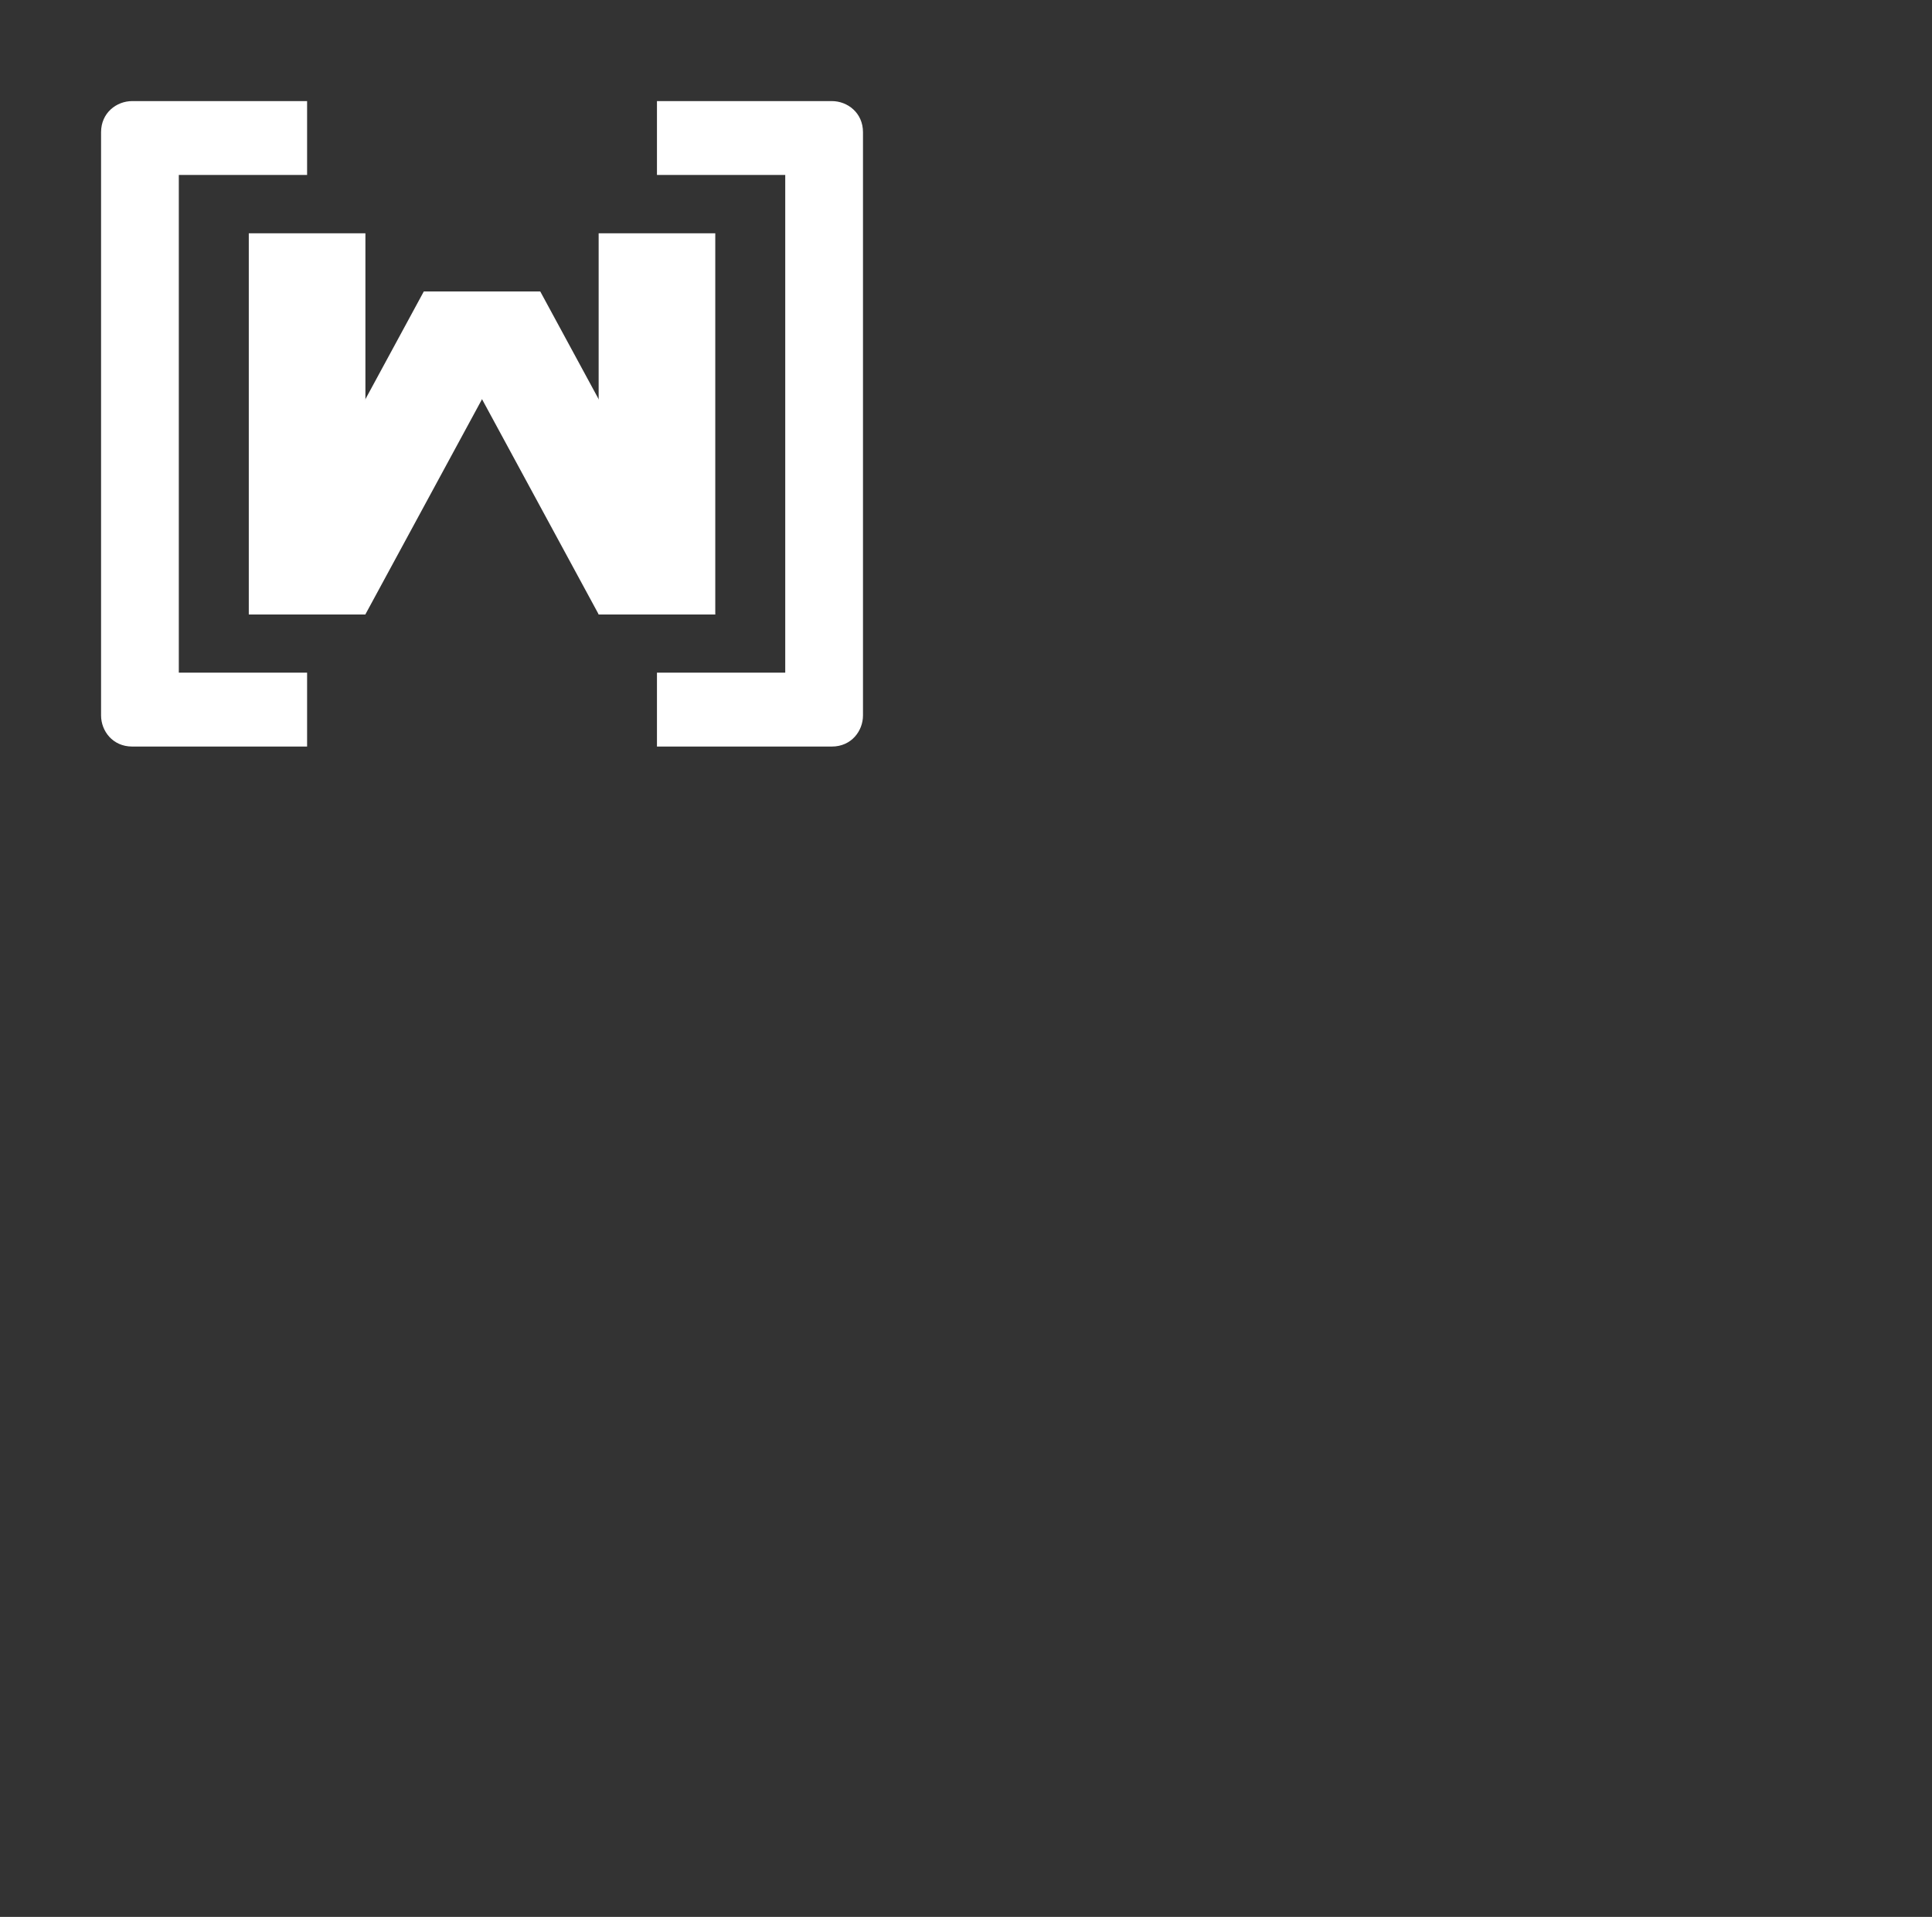 <?xml version="1.0" encoding="utf-8"?>
<!-- Generator: Adobe Illustrator 17.1.0, SVG Export Plug-In . SVG Version: 6.00 Build 0)  -->
<!DOCTYPE svg PUBLIC "-//W3C//DTD SVG 1.1//EN" "http://www.w3.org/Graphics/SVG/1.1/DTD/svg11.dtd">
<svg version="1.1" id="Layer_1" xmlns="http://www.w3.org/2000/svg" xmlns:xlink="http://www.w3.org/1999/xlink" x="0px" y="0px"
	 viewBox="78.3 194.2 49.7 49.3" enable-background="new 78.3 194.2 49.7 49.3" xml:space="preserve">
<rect x="78.3" y="194.2" width="49.7" height="49.3" fill="#333333" stroke="none"/>
<path fill="#FFFFFF" d="M84.7,200.2h3v9.8h-3L84.7,200.2z"/>
<path fill="#FFFFFF" d="M93.7,200.2h3v9.8h-3V200.2z"/>
<path fill="#FFFFFF" d="M93.7,210h3l-4.5-8.3h-3L93.7,210z"/>
<path fill="#FFFFFF" d="M87.7,210h-3l4.5-8.3h3L87.7,210z"/>
<path fill="#FFFFFF" d="M82.9,211.5v-12.8h3.3v-1.9h-4.5c-0.4,0-0.8,0.3-0.8,0.8v15c0,0.4,0.3,0.8,0.8,0.8h4.5v-1.9L82.9,211.5
	L82.9,211.5z"/>
<path fill="#FFFFFF" d="M98.5,211.5v-12.8h-3.3v-1.9h4.5c0.4,0,0.8,0.3,0.8,0.8v15c0,0.4-0.3,0.8-0.8,0.8h-4.5v-1.9L98.5,211.5
	L98.5,211.5z"/>
</svg>
